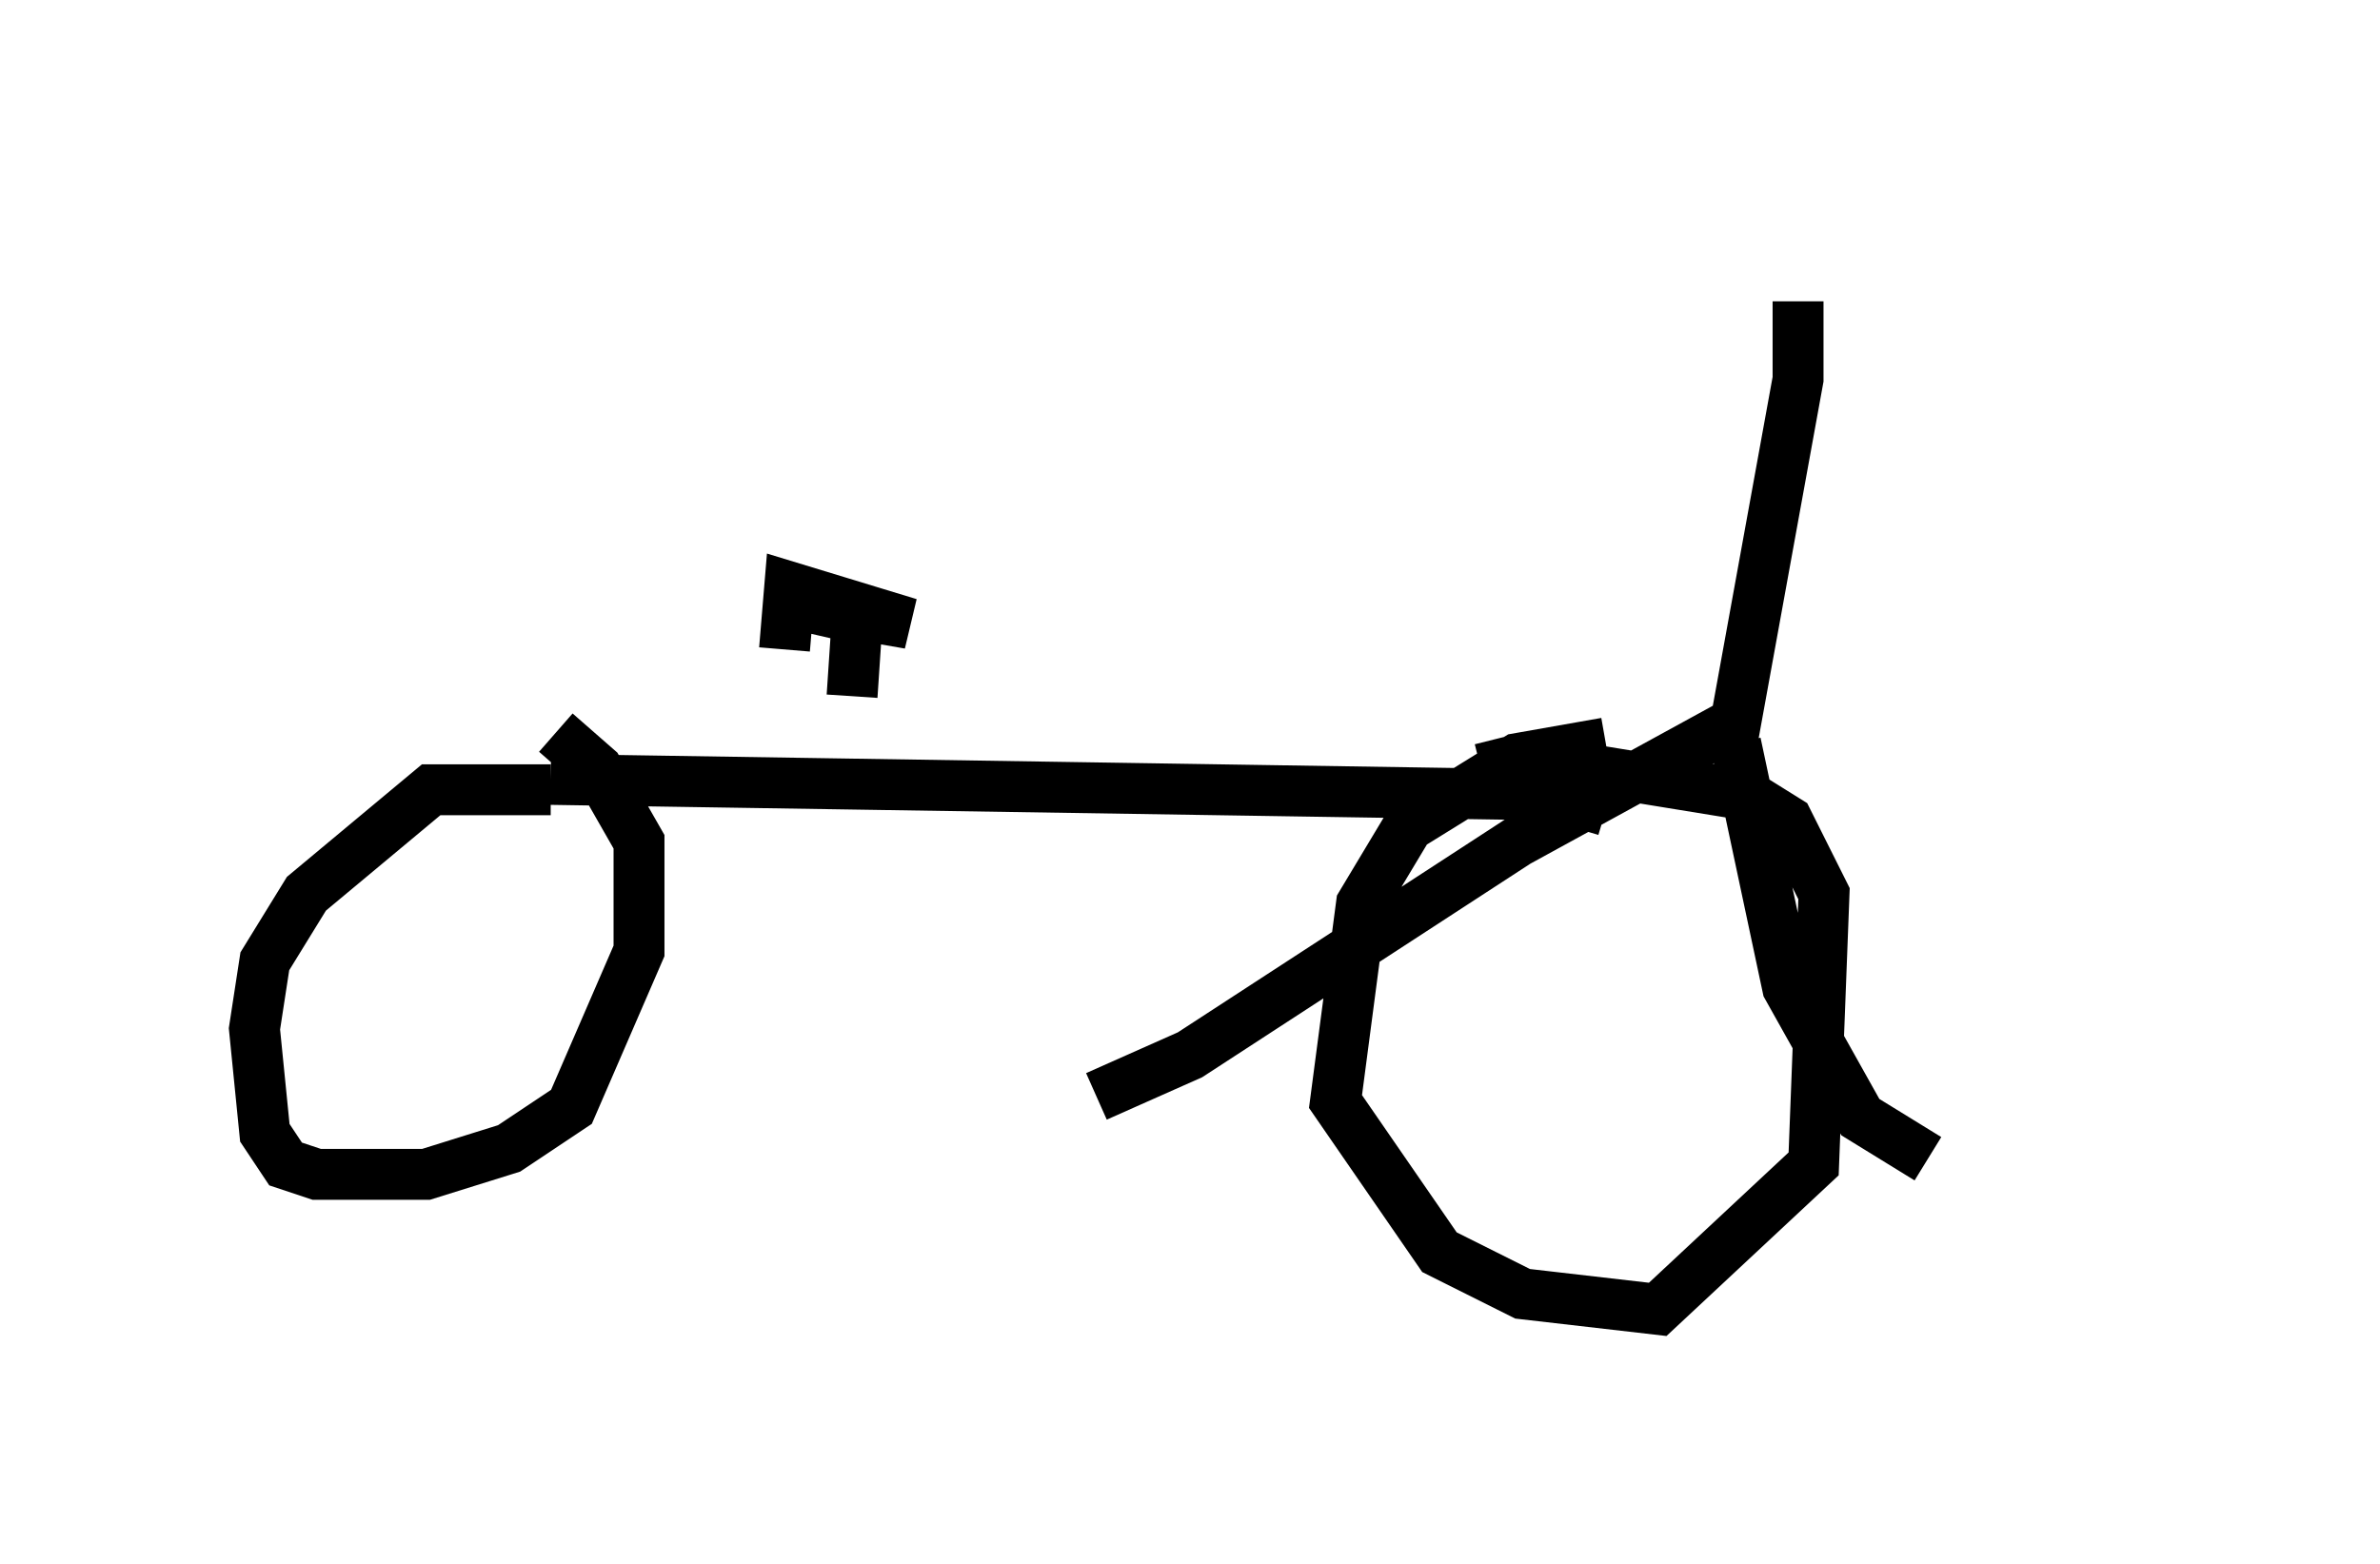 <?xml version="1.0" encoding="utf-8" ?>
<svg baseProfile="full" height="30.723" version="1.1" width="46.75" xmlns="http://www.w3.org/2000/svg" xmlns:ev="http://www.w3.org/2001/xml-events" xmlns:xlink="http://www.w3.org/1999/xlink"><defs /><rect fill="white" height="30.723" width="46.75" x="0" y="0" /><path d="M41.75, 6.531 m-11.433, -1.531 m5.002, 0.919 l0.0, 1.531 -1.225, 6.738 l-4.288, 2.348 -6.431, 4.185 l-1.838, 0.817 m12.556, -6.942 l1.021, 4.798 1.429, 2.552 l1.327, 0.817 m-6.329, -8.167 l-1.735, 0.306 -2.144, 1.327 l-0.919, 1.531 -0.51, 3.879 l2.042, 2.96 1.633, 0.817 l2.654, 0.306 3.063, -2.858 l0.204, -5.308 -0.715, -1.429 l-0.817, -0.51 -4.39, -0.715 l-0.817, 0.204 m2.45, 0.817 l-1.021, -0.306 -19.702, -0.306 m0.0, 0.204 l-2.348, 0.0 -2.45, 2.042 l-0.817, 1.327 -0.204, 1.327 l0.204, 2.042 0.408, 0.613 l0.613, 0.204 2.144, 0.0 l1.633, -0.51 1.225, -0.817 l1.327, -3.063 0.0, -2.144 l-0.817, -1.429 -0.817, -0.715 m5.819, -0.715 l0.102, -1.531 -1.327, -0.306 l2.348, 0.408 -2.348, -0.715 l-0.102, 1.225 " fill="none" stroke="black" stroke-width="1" /></svg>